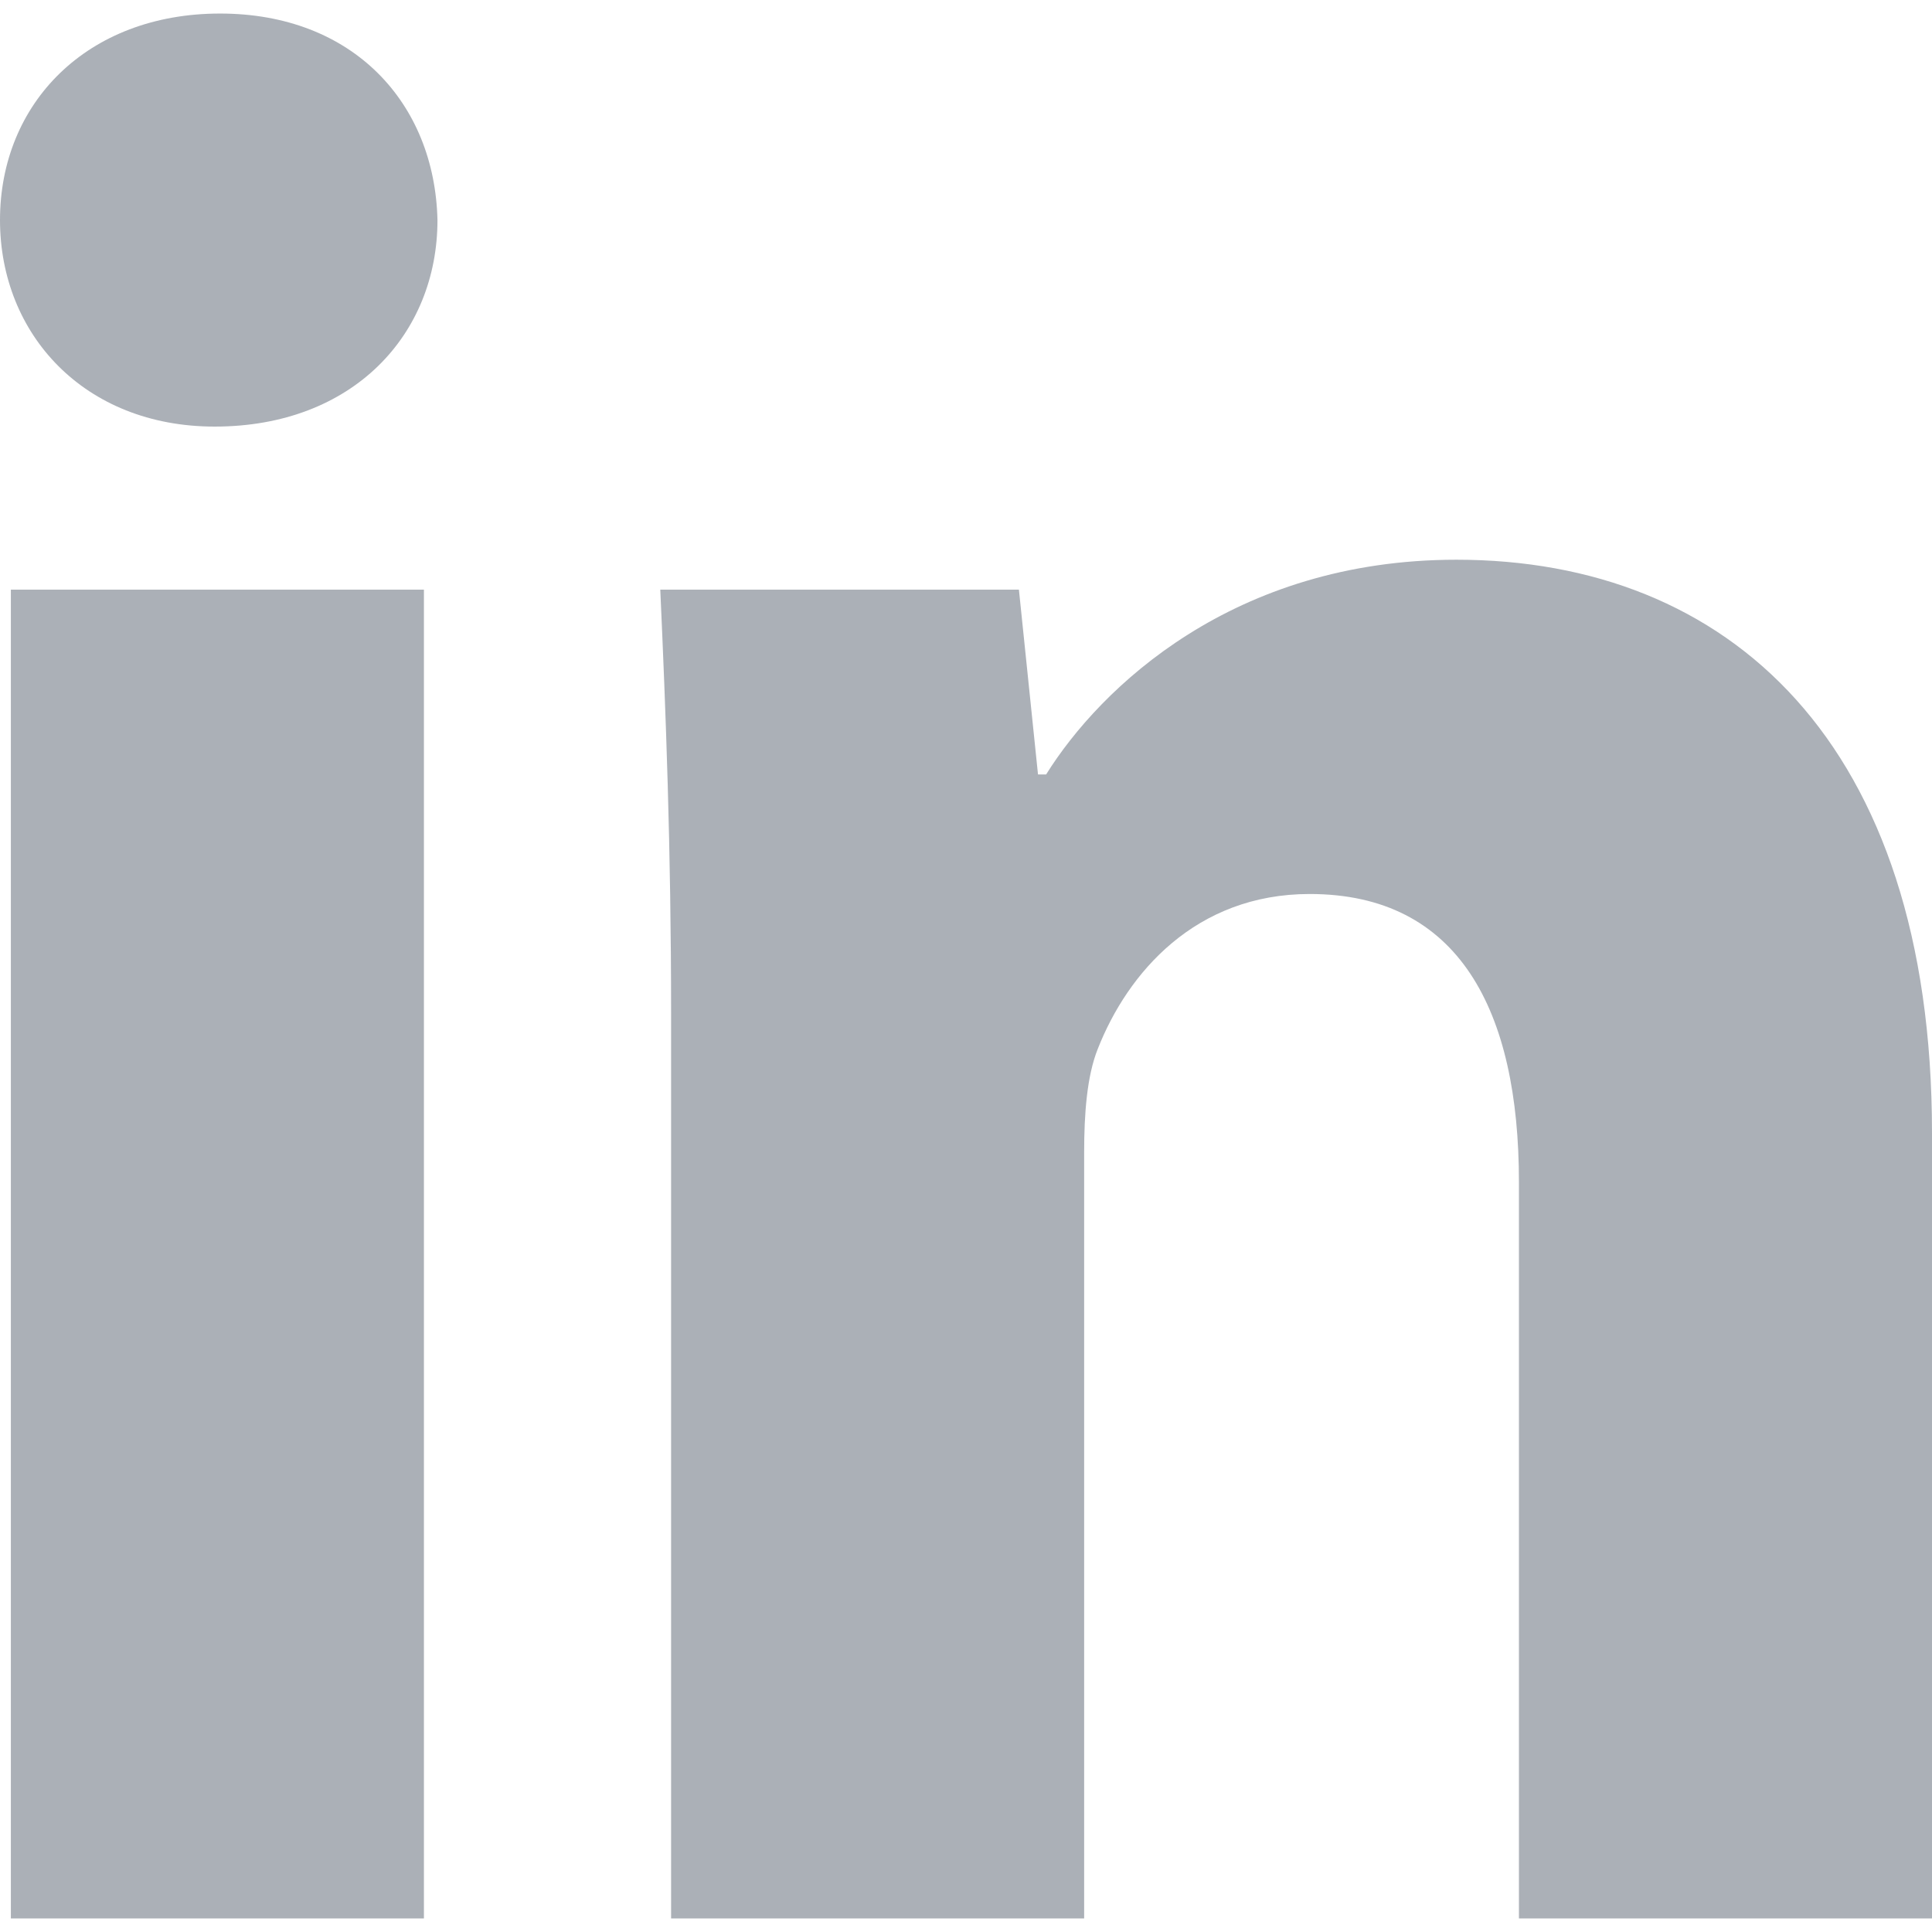 <?xml version="1.0" encoding="iso-8859-1"?>
<!-- Generator: Adobe Illustrator 18.1.1, SVG Export Plug-In . SVG Version: 6.00 Build 0)  -->
<svg xmlns="http://www.w3.org/2000/svg" xmlns:xlink="http://www.w3.org/1999/xlink" version="1.1" id="Capa_1" x="0px" y="0px" viewBox="0 0 90 90" style="enable-background:new 0 0 90 90;" xml:space="preserve" width="512px" height="512px">
<g>
	<g>
		<path d="M20.379,10.252c0,5.315-3.924,9.62-10.381,9.62C3.924,19.872,0,15.568,0,10.252    c0-5.443,4.051-9.621,10.252-9.621C16.455,0.631,20.254,4.809,20.379,10.252z M0.506,89.368V27.468h19.242v61.901H0.506z" fill="#abb0b7"/>
		<path d="M31.262,47.215c0-7.721-0.252-14.176-0.504-19.747h16.707l0.889,8.608h0.379    c2.531-4.053,8.734-10.002,19.115-10.002C80.506,26.074,90,34.556,90,52.784v36.585H70.758V55.063    c0-7.976-2.785-13.417-9.748-13.417c-5.316,0-8.479,3.67-9.871,7.215c-0.508,1.265-0.635,3.038-0.635,4.811v35.697H31.262V47.215z    " fill="#abb0b7"/>
	</g>
</g>
<g>
</g>
<g>
</g>
<g>
</g>
<g>
</g>
<g>
</g>
<g>
</g>
<g>
</g>
<g>
</g>
<g>
</g>
<g>
</g>
<g>
</g>
<g>
</g>
<g>
</g>
<g>
</g>
<g>
</g>
</svg>
